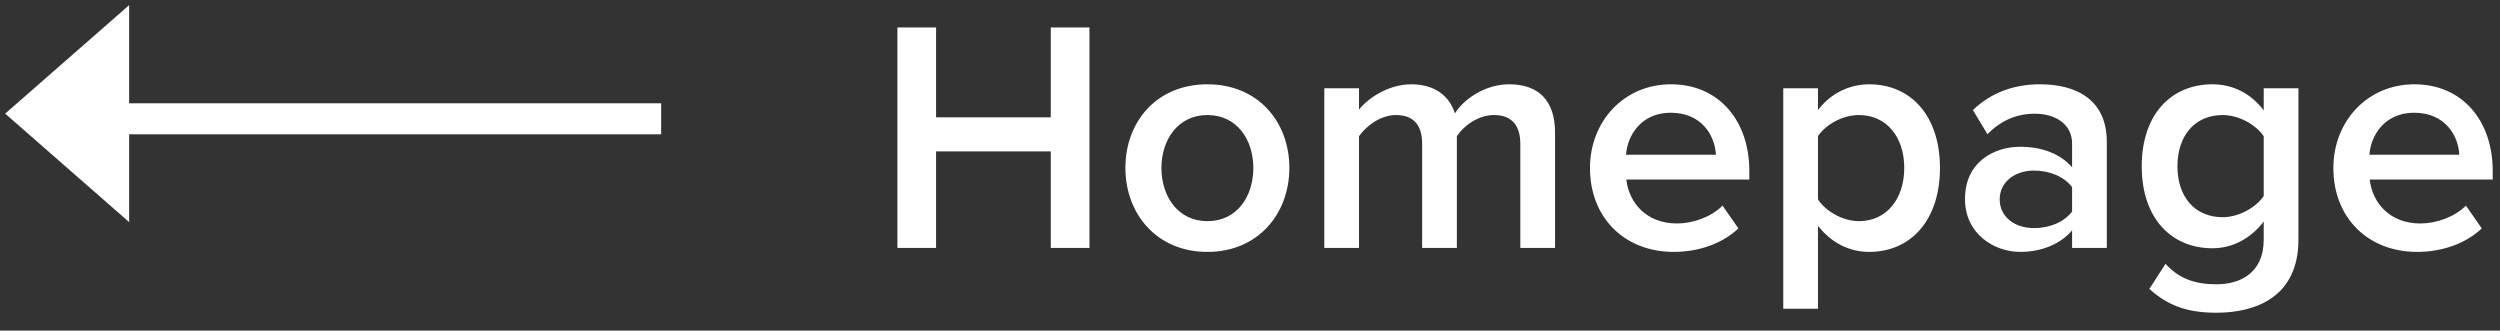 <?xml version="1.0" encoding="UTF-8" standalone="no"?>
<svg width="121px" height="16px" viewBox="0 0 121 16" version="1.1" xmlns="http://www.w3.org/2000/svg" xmlns:xlink="http://www.w3.org/1999/xlink">
    <rect x="0" y="0" width="121" height="16" fill="#333333" stroke="none"/>
    <!-- Generator: Sketch 43.1 (39012) - http://www.bohemiancoding.com/sketch -->
    <title>Group 79</title>
    <desc>Created with Sketch.</desc>
    <defs></defs>
    <g id="Page-1" stroke="none" stroke-width="1" fill="none" fill-rule="evenodd">
        <g id="Group-79" fill="#FFFFFF">
            <g id="Group-15">
                <g id="Group-14" transform="translate(16, 5.5) scale(-1, 1) translate(-16, -5.5) ">
                    <polygon id="Line" fill-rule="nonzero" points="0 6.5 26.5 6.5 26.5 5 0 5"></polygon>
                    <polygon id="Triangle-4" transform="translate(28.75, 5.5) rotate(90) translate(-28.75, -5.5) " points="28.75 2.5 34 8.5 23.5 8.5"></polygon>
                </g>
            </g>
            <path d="M52.73,12 L52.73,1.328 L50.858,1.328 L50.858,5.68 L45.306,5.68 L45.306,1.328 L43.434,1.328 L43.434,12 L45.306,12 L45.306,7.328 L50.858,7.328 L50.858,12 L52.73,12 Z M58.437,12.192 C55.973,12.192 54.469,10.336 54.469,8.128 C54.469,5.904 55.973,4.08 58.437,4.08 C60.901,4.08 62.405,5.904 62.405,8.128 C62.405,10.336 60.901,12.192 58.437,12.192 Z M58.437,10.704 C59.877,10.704 60.661,9.504 60.661,8.128 C60.661,6.768 59.877,5.568 58.437,5.568 C57.013,5.568 56.213,6.768 56.213,8.128 C56.213,9.504 57.013,10.704 58.437,10.704 Z M75.264,12 L75.264,6.416 C75.264,4.848 74.448,4.08 73.04,4.08 C71.872,4.08 70.848,4.8 70.416,5.488 C70.16,4.656 69.456,4.08 68.304,4.08 C67.12,4.08 66.112,4.848 65.776,5.312 L65.776,4.272 L64.096,4.272 L64.096,12 L65.776,12 L65.776,6.592 C66.128,6.096 66.816,5.568 67.568,5.568 C68.48,5.568 68.832,6.128 68.832,6.96 L68.832,12 L70.512,12 L70.512,6.592 C70.848,6.08 71.552,5.568 72.304,5.568 C73.216,5.568 73.584,6.128 73.584,6.96 L73.584,12 L75.264,12 Z M81.003,12.192 C78.667,12.192 76.955,10.576 76.955,8.128 C76.955,5.888 78.587,4.08 80.875,4.08 C83.195,4.08 84.667,5.84 84.667,8.272 L84.667,8.688 L78.715,8.688 C78.843,9.84 79.707,10.816 81.163,10.816 C81.931,10.816 82.811,10.512 83.371,9.952 L84.139,11.056 C83.355,11.792 82.219,12.192 81.003,12.192 Z M83.051,7.488 C83.003,6.576 82.379,5.456 80.859,5.456 C79.435,5.456 78.763,6.56 78.699,7.488 L83.051,7.488 Z M90.47,12.192 C89.494,12.192 88.63,11.744 87.99,10.928 L87.99,14.944 L86.31,14.944 L86.31,4.272 L87.99,4.272 L87.99,5.328 C88.566,4.56 89.462,4.08 90.47,4.08 C92.47,4.08 93.894,5.584 93.894,8.128 C93.894,10.672 92.47,12.192 90.47,12.192 Z M89.974,10.704 C91.302,10.704 92.166,9.632 92.166,8.128 C92.166,6.624 91.302,5.568 89.974,5.568 C89.19,5.568 88.374,6.016 87.99,6.592 L87.99,9.648 C88.358,10.224 89.19,10.704 89.974,10.704 Z M101.969,12 L100.289,12 L100.289,11.152 C99.713,11.824 98.801,12.192 97.777,12.192 C96.529,12.192 95.105,11.328 95.105,9.632 C95.105,7.84 96.513,7.104 97.777,7.104 C98.833,7.104 99.713,7.44 100.289,8.096 L100.289,6.944 C100.289,6.048 99.537,5.504 98.481,5.504 C97.617,5.504 96.849,5.824 96.193,6.496 L95.489,5.328 C96.385,4.464 97.505,4.08 98.737,4.08 C100.465,4.08 101.969,4.8 101.969,6.864 L101.969,12 Z M98.449,11.04 C99.169,11.04 99.889,10.768 100.289,10.24 L100.289,9.056 C99.889,8.528 99.169,8.256 98.449,8.256 C97.505,8.256 96.785,8.816 96.785,9.648 C96.785,10.496 97.505,11.04 98.449,11.04 Z M107.276,15.136 C105.964,15.136 104.988,14.848 104.028,13.984 L104.812,12.768 C105.452,13.488 106.252,13.76 107.276,13.76 C108.38,13.76 109.564,13.248 109.564,11.6 L109.564,10.72 C108.972,11.504 108.092,12.016 107.084,12.016 C105.116,12.016 103.66,10.592 103.66,8.048 C103.66,5.536 105.084,4.08 107.084,4.08 C108.06,4.08 108.94,4.512 109.564,5.344 L109.564,4.272 L111.244,4.272 L111.244,11.6 C111.244,14.384 109.164,15.136 107.276,15.136 Z M107.58,10.512 C108.364,10.512 109.18,10.048 109.564,9.488 L109.564,6.592 C109.18,6.032 108.364,5.568 107.58,5.568 C106.236,5.568 105.388,6.56 105.388,8.048 C105.388,9.536 106.236,10.512 107.58,10.512 Z M116.983,12.192 C114.647,12.192 112.935,10.576 112.935,8.128 C112.935,5.888 114.567,4.08 116.855,4.08 C119.175,4.08 120.647,5.84 120.647,8.272 L120.647,8.688 L114.695,8.688 C114.823,9.84 115.687,10.816 117.143,10.816 C117.911,10.816 118.791,10.512 119.351,9.952 L120.119,11.056 C119.335,11.792 118.199,12.192 116.983,12.192 Z M119.031,7.488 C118.983,6.576 118.359,5.456 116.839,5.456 C115.415,5.456 114.743,6.56 114.679,7.488 L119.031,7.488 Z" id="Homepage"></path>
        </g>
    </g>
</svg>